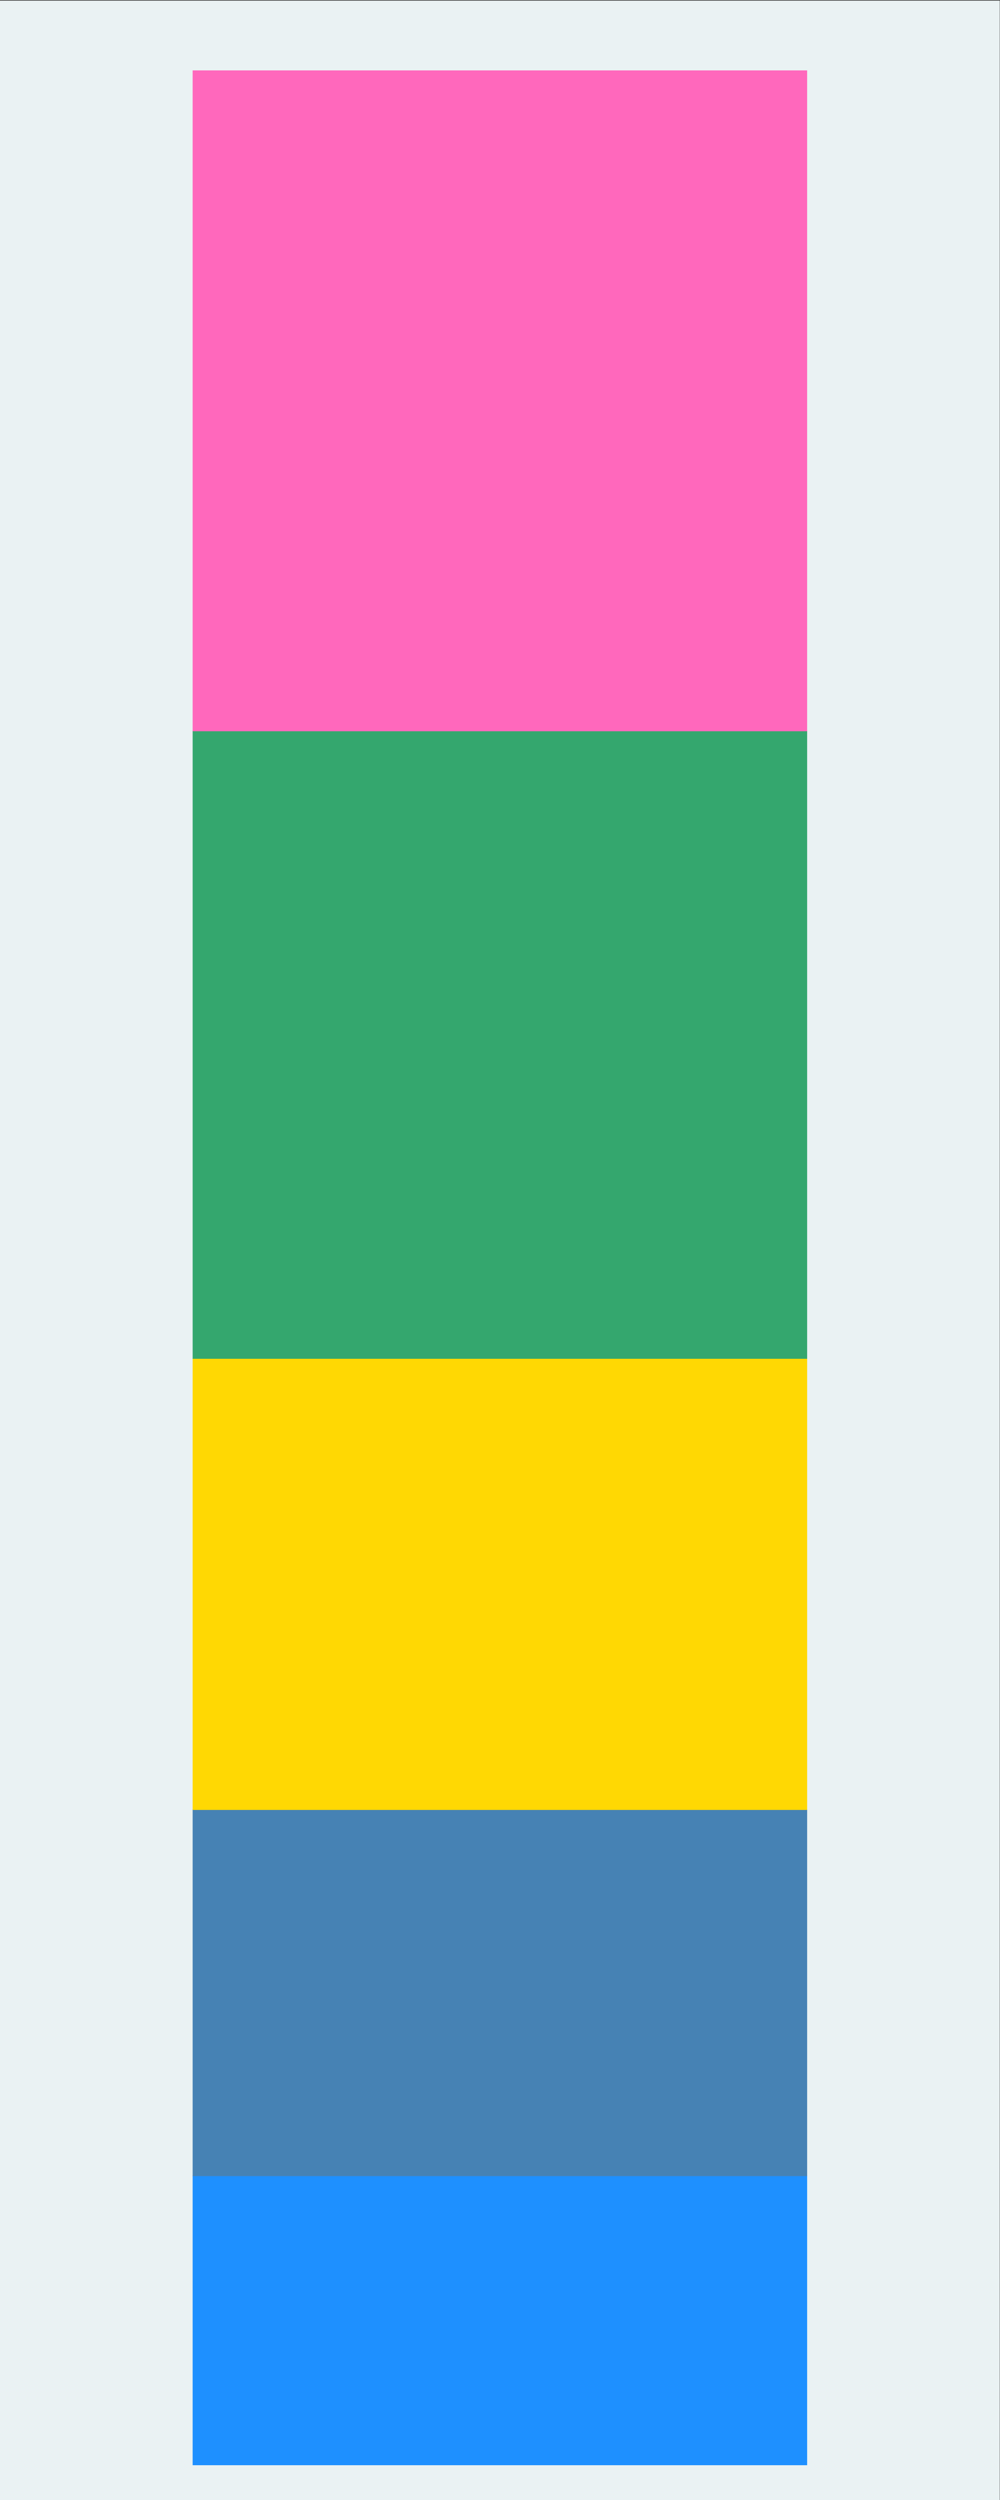<?xml version="1.0" encoding="UTF-8" standalone="no"?>
<svg
   xmlns:dc="http://purl.org/dc/elements/1.1/"
   xmlns:cc="http://creativecommons.org/ns#"
   xmlns:rdf="http://www.w3.org/1999/02/22-rdf-syntax-ns#"
   xmlns:svg="http://www.w3.org/2000/svg"
   xmlns="http://www.w3.org/2000/svg"
   viewBox="0 0 384 960"
   height="960"
   width="384"
   xml:space="preserve"
   id="svg2"
   version="1.1"><rect x="0" y="0" width="384" height="960" fill="#333333" stroke="none"/><defs
     id="defs6" /><g
     transform="matrix(1.333,0,0,-1.333,0,960)"
     id="g10"><g
       transform="scale(0.1)"
       id="g12"><path
         id="path14"
         style="fill:#eaf2f3;fill-opacity:1;fill-rule:nonzero;stroke:none"
         d="M 0,0 H 2880 V 7200 H 0 Z" /><path
         id="path16"
         style="fill:#1e90ff;fill-opacity:1;fill-rule:nonzero;stroke:none"
         d="M 555.523,100.801 V 933.523 H 2324.48 V 100.801 H 555.523" /><path
         id="path18"
         style="fill:none;stroke:#1e90ff;stroke-width:1.2;stroke-linecap:butt;stroke-linejoin:miter;stroke-miterlimit:10;stroke-dasharray:none;stroke-opacity:1"
         d="M 555.523,100.801 V 933.523 H 2324.48 V 100.801 Z" /><path
         id="path20"
         style="fill:#4682b4;fill-opacity:1;fill-rule:nonzero;stroke:none"
         d="M 555.523,933.523 V 1988.55 H 2324.48 V 933.523 H 555.523" /><path
         id="path22"
         style="fill:none;stroke:#4682b4;stroke-width:1.2;stroke-linecap:butt;stroke-linejoin:miter;stroke-miterlimit:10;stroke-dasharray:none;stroke-opacity:1"
         d="M 555.523,933.523 V 1988.55 H 2324.48 V 933.523 Z" /><path
         id="path24"
         style="fill:#ffd803;fill-opacity:1;fill-rule:nonzero;stroke:none"
         d="m 555.523,1988.55 v 1299.6 H 2324.48 V 1988.55 H 555.523" /><path
         id="path26"
         style="fill:none;stroke:#ffd803;stroke-width:1.2;stroke-linecap:butt;stroke-linejoin:miter;stroke-miterlimit:10;stroke-dasharray:none;stroke-opacity:1"
         d="m 555.523,1988.55 v 1299.6 H 2324.48 v -1299.6 z" /><path
         id="path28"
         style="fill:#34a76e;fill-opacity:1;fill-rule:nonzero;stroke:none"
         d="M 555.523,3288.15 V 5095.8 H 2324.48 V 3288.15 H 555.523" /><path
         id="path30"
         style="fill:none;stroke:#34a76e;stroke-width:1.2;stroke-linecap:butt;stroke-linejoin:miter;stroke-miterlimit:10;stroke-dasharray:none;stroke-opacity:1"
         d="M 555.523,3288.15 V 5095.8 H 2324.48 V 3288.15 Z" /><path
         id="path32"
         style="fill:#ff68bc;fill-opacity:1;fill-rule:nonzero;stroke:none"
         d="M 555.523,5095.8 V 6998.4 H 2324.48 V 5095.8 H 555.523" /><path
         id="path34"
         style="fill:none;stroke:#ff68bc;stroke-width:1.2;stroke-linecap:butt;stroke-linejoin:miter;stroke-miterlimit:10;stroke-dasharray:none;stroke-opacity:1"
         d="M 555.523,5095.8 V 6998.4 H 2324.48 V 5095.8 Z" /></g></g></svg>